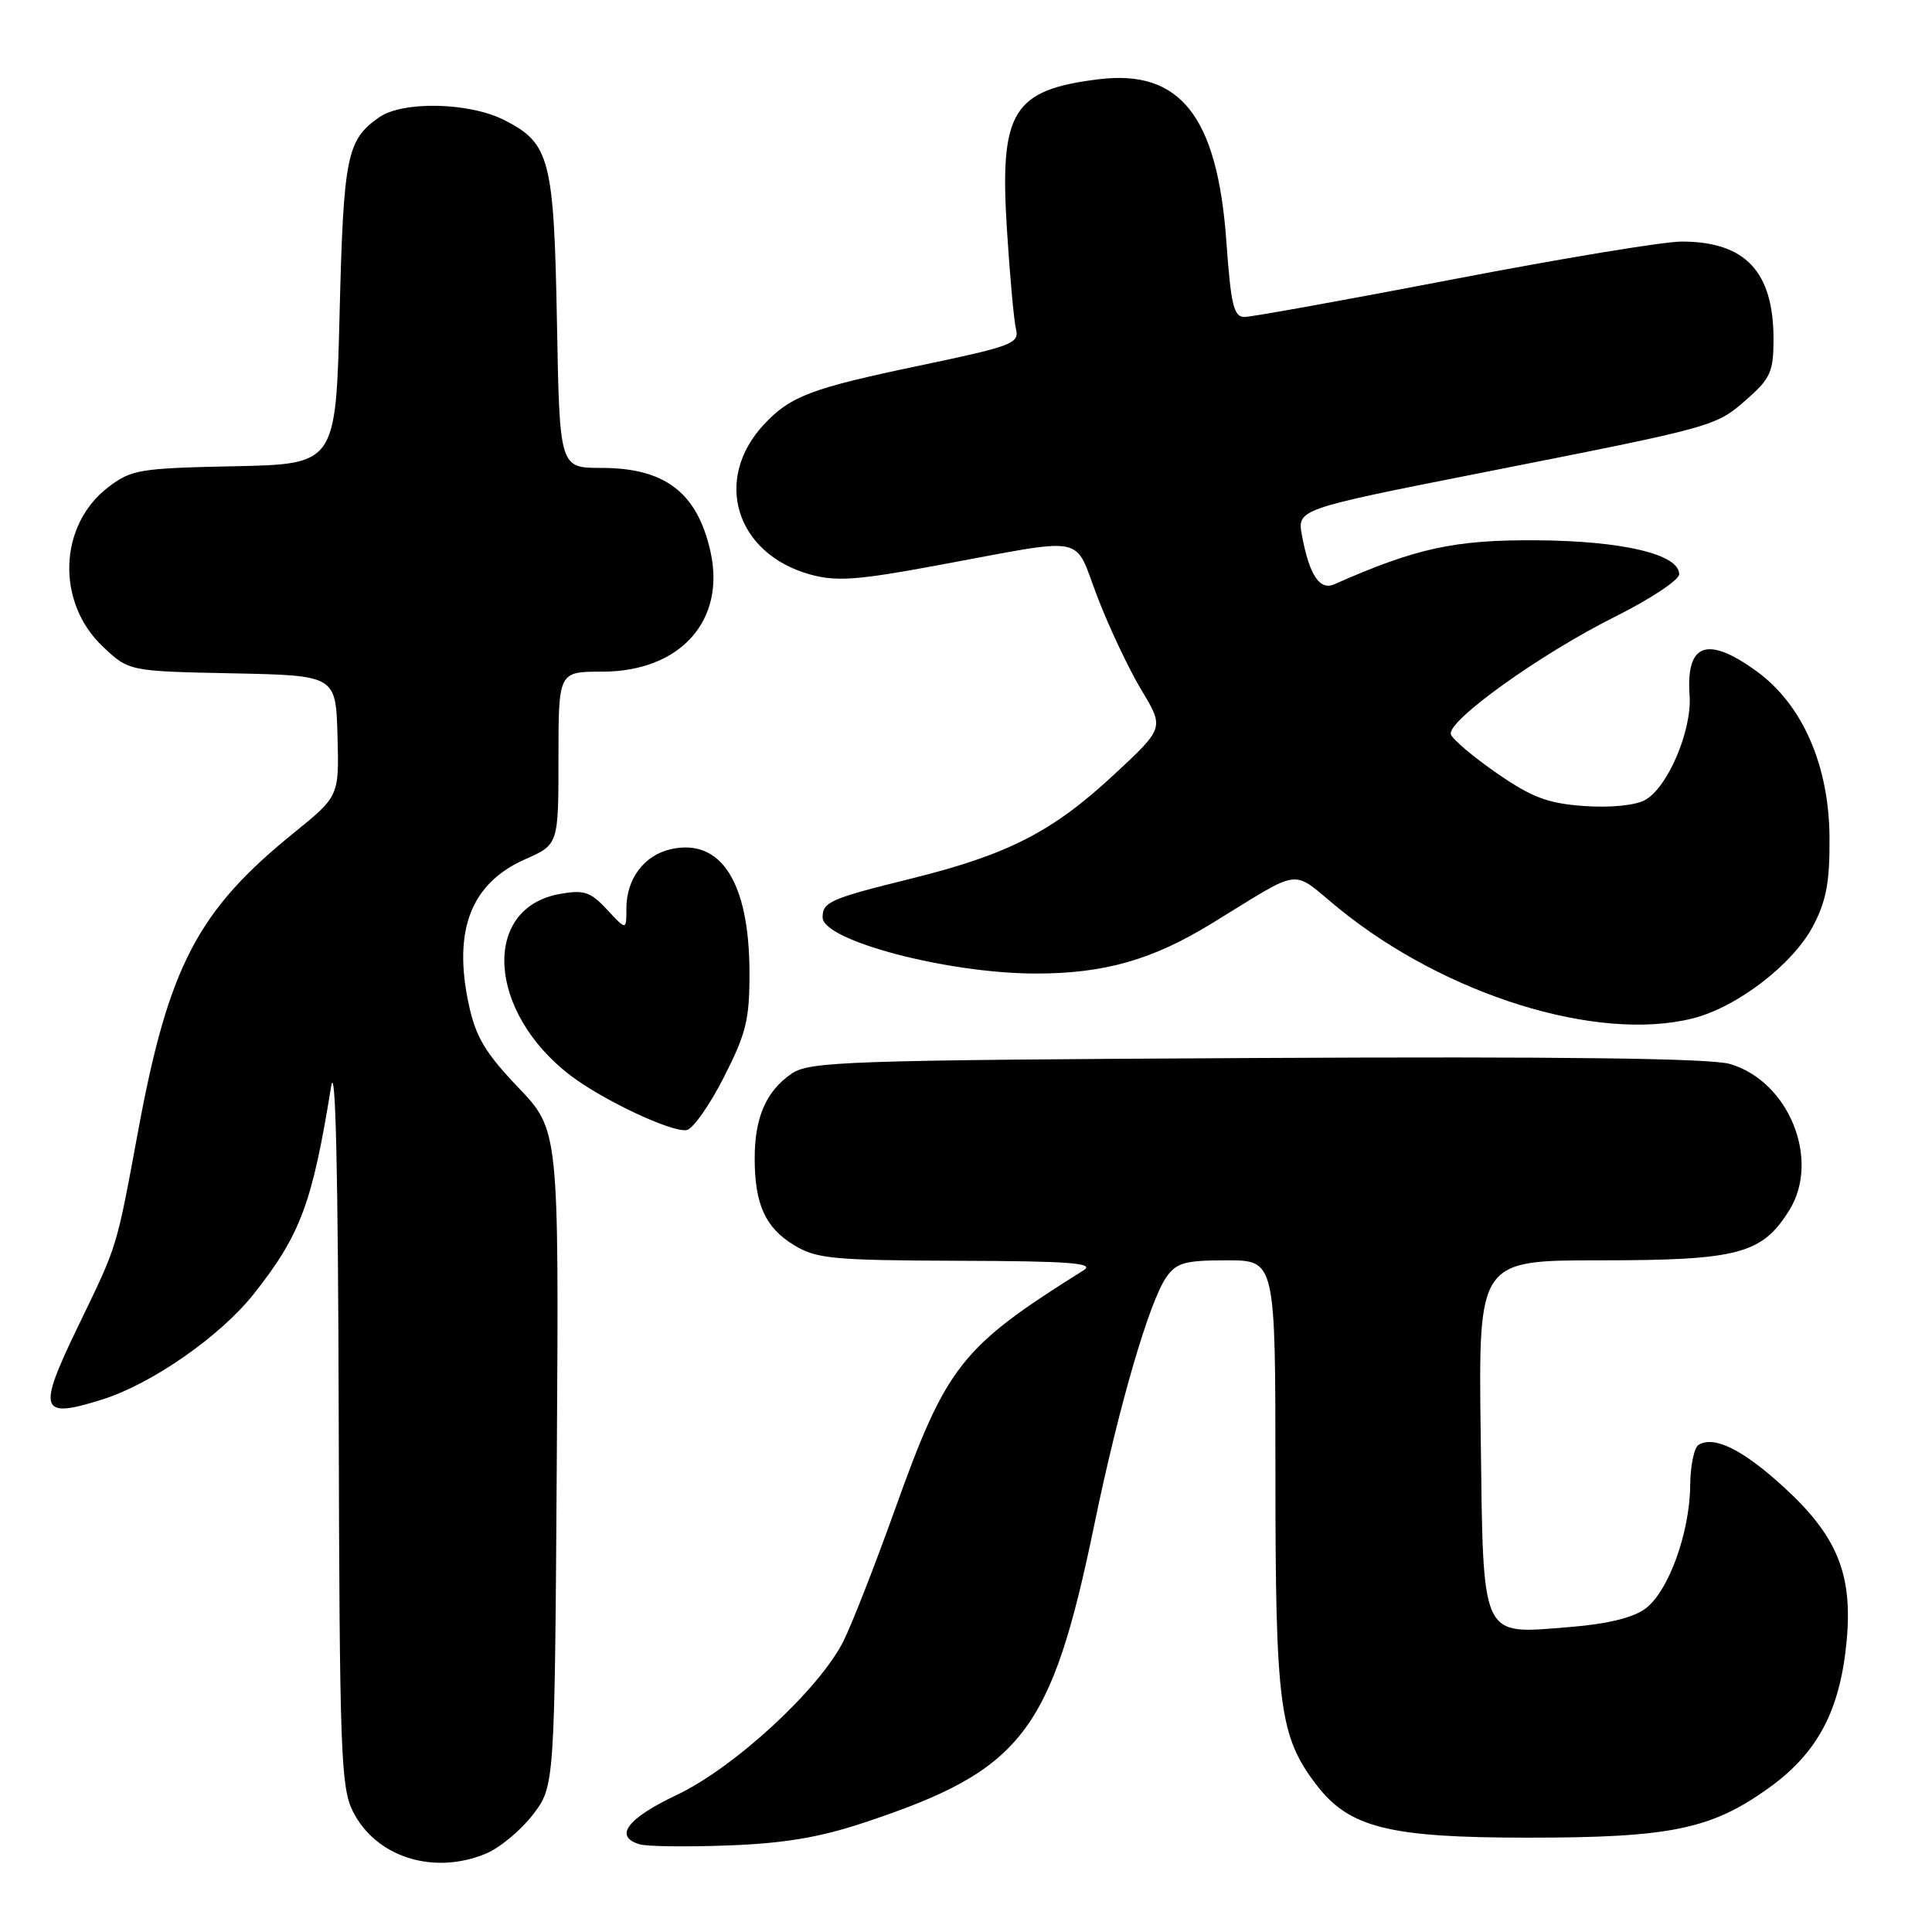 <?xml version="1.0" encoding="UTF-8" standalone="no"?>
<!DOCTYPE svg PUBLIC "-//W3C//DTD SVG 1.1//EN" "http://www.w3.org/Graphics/SVG/1.1/DTD/svg11.dtd" >
<svg xmlns="http://www.w3.org/2000/svg" xmlns:xlink="http://www.w3.org/1999/xlink" version="1.1" viewBox="0 0 256 256">
 <g >
 <path fill="currentColor"
d=" M 64.40 245.61 C 66.24 244.84 69.03 242.51 70.62 240.44 C 73.50 236.66 73.50 236.66 73.78 193.20 C 74.06 149.75 74.06 149.75 68.66 144.08 C 64.28 139.49 63.04 137.40 62.11 133.07 C 60.00 123.24 62.42 117.03 69.58 113.86 C 74.00 111.91 74.00 111.91 74.00 100.45 C 74.00 89.00 74.00 89.00 79.77 89.00 C 90.15 89.00 96.23 82.22 94.12 72.99 C 92.35 65.24 88.10 62.00 79.67 62.00 C 74.15 62.00 74.15 62.00 73.80 42.75 C 73.40 21.07 72.87 18.99 66.84 15.92 C 62.19 13.55 53.37 13.35 50.23 15.55 C 45.95 18.55 45.52 20.66 45.00 41.50 C 44.50 61.50 44.50 61.50 31.05 61.78 C 18.48 62.04 17.40 62.22 14.34 64.56 C 7.76 69.58 7.41 79.82 13.63 85.68 C 17.08 88.94 17.08 88.94 30.79 89.22 C 44.50 89.50 44.50 89.50 44.72 97.50 C 44.94 105.50 44.94 105.50 38.85 110.43 C 26.24 120.64 22.36 128.04 18.37 149.50 C 15.34 165.82 15.67 164.72 10.30 175.84 C 4.91 187.00 5.26 188.05 13.55 185.44 C 20.16 183.36 29.23 177.03 33.67 171.40 C 39.83 163.60 41.38 159.42 43.87 144.00 C 44.46 140.36 44.80 155.05 44.88 187.50 C 44.99 232.00 45.16 236.82 46.75 240.00 C 49.79 246.08 57.44 248.51 64.40 245.61 Z  M 114.49 241.51 C 135.50 234.54 139.30 229.61 145.02 201.94 C 148.25 186.31 152.28 172.48 154.54 169.24 C 155.89 167.31 157.02 167.00 162.56 167.00 C 169.00 167.00 169.00 167.00 169.00 195.34 C 169.00 226.03 169.53 230.07 174.40 236.46 C 178.77 242.19 184.01 243.50 202.50 243.50 C 221.34 243.50 226.73 242.39 234.34 236.94 C 240.84 232.29 243.83 226.66 244.69 217.43 C 245.51 208.59 243.44 203.52 236.35 197.04 C 230.91 192.06 227.12 190.19 225.06 191.46 C 224.48 191.82 223.98 194.23 223.96 196.81 C 223.90 203.13 221.06 210.93 218.00 213.17 C 216.36 214.37 212.92 215.20 208.00 215.59 C 196.04 216.54 196.56 217.65 196.20 190.08 C 195.90 167.00 195.90 167.00 212.05 167.00 C 230.36 167.00 233.50 166.16 237.11 160.33 C 241.24 153.63 237.01 143.25 229.22 140.98 C 226.67 140.23 206.94 139.98 166.50 140.19 C 112.08 140.48 107.30 140.64 104.90 142.26 C 101.53 144.56 100.00 148.05 100.00 153.48 C 100.00 159.57 101.40 162.67 105.23 165.00 C 108.18 166.79 110.34 167.00 127.00 167.06 C 141.73 167.10 145.11 167.36 143.60 168.31 C 127.29 178.53 125.43 180.89 118.55 200.11 C 115.91 207.47 112.85 215.30 111.74 217.50 C 108.52 223.88 97.26 234.26 89.65 237.85 C 83.11 240.95 81.30 243.35 84.75 244.38 C 85.71 244.67 91.00 244.74 96.50 244.53 C 103.89 244.26 108.59 243.47 114.49 241.51 Z  M 95.91 142.75 C 98.89 136.90 99.33 135.08 99.31 128.76 C 99.27 116.91 95.54 111.06 88.94 112.51 C 85.37 113.30 83.00 116.43 83.00 120.37 C 83.00 123.29 83.00 123.29 80.45 120.54 C 78.25 118.17 77.40 117.88 74.20 118.45 C 63.76 120.29 64.56 134.09 75.60 142.51 C 79.90 145.79 89.05 150.09 90.99 149.74 C 91.82 149.59 94.03 146.45 95.91 142.75 Z  M 224.31 134.94 C 230.15 133.47 237.53 127.81 240.21 122.76 C 241.99 119.40 242.46 116.92 242.42 111.00 C 242.37 101.41 238.83 93.34 232.74 88.93 C 226.21 84.20 223.38 85.23 223.88 92.16 C 224.21 96.79 220.95 104.42 217.95 106.02 C 216.64 106.73 213.32 107.05 209.86 106.80 C 205.06 106.45 202.98 105.66 198.32 102.44 C 195.19 100.27 192.46 97.96 192.25 97.30 C 191.69 95.55 204.11 86.65 214.00 81.72 C 218.68 79.38 222.50 76.85 222.50 76.09 C 222.50 73.44 215.01 71.66 203.50 71.59 C 192.73 71.52 187.60 72.64 176.83 77.41 C 174.87 78.28 173.51 76.25 172.52 70.97 C 171.87 67.47 171.87 67.47 196.68 62.57 C 227.56 56.47 227.32 56.54 231.53 52.84 C 234.59 50.15 235.00 49.23 235.00 44.94 C 235.00 35.97 231.25 32.00 222.80 32.01 C 220.43 32.01 206.82 34.26 192.55 37.01 C 178.27 39.75 165.83 42.00 164.90 42.00 C 163.48 42.00 163.10 40.43 162.50 31.99 C 161.31 15.42 156.40 9.17 145.59 10.50 C 134.20 11.91 132.45 14.74 133.41 30.21 C 133.80 36.42 134.34 42.44 134.62 43.58 C 135.09 45.51 134.18 45.86 121.82 48.45 C 107.46 51.46 104.73 52.49 101.23 56.24 C 94.43 63.53 97.48 73.40 107.38 76.13 C 110.81 77.07 113.59 76.88 124.00 74.95 C 144.58 71.15 142.17 70.68 145.44 79.16 C 146.99 83.20 149.62 88.74 151.27 91.48 C 154.27 96.46 154.27 96.46 147.56 102.69 C 139.47 110.21 133.55 113.24 120.81 116.40 C 110.01 119.07 109.00 119.51 109.00 121.55 C 109.00 124.63 125.58 129.00 137.27 129.00 C 146.31 129.00 152.66 127.20 160.50 122.40 C 172.88 114.83 170.89 115.07 177.38 120.36 C 191.52 131.87 211.66 138.13 224.31 134.94 Z "/>
</g>
</svg>